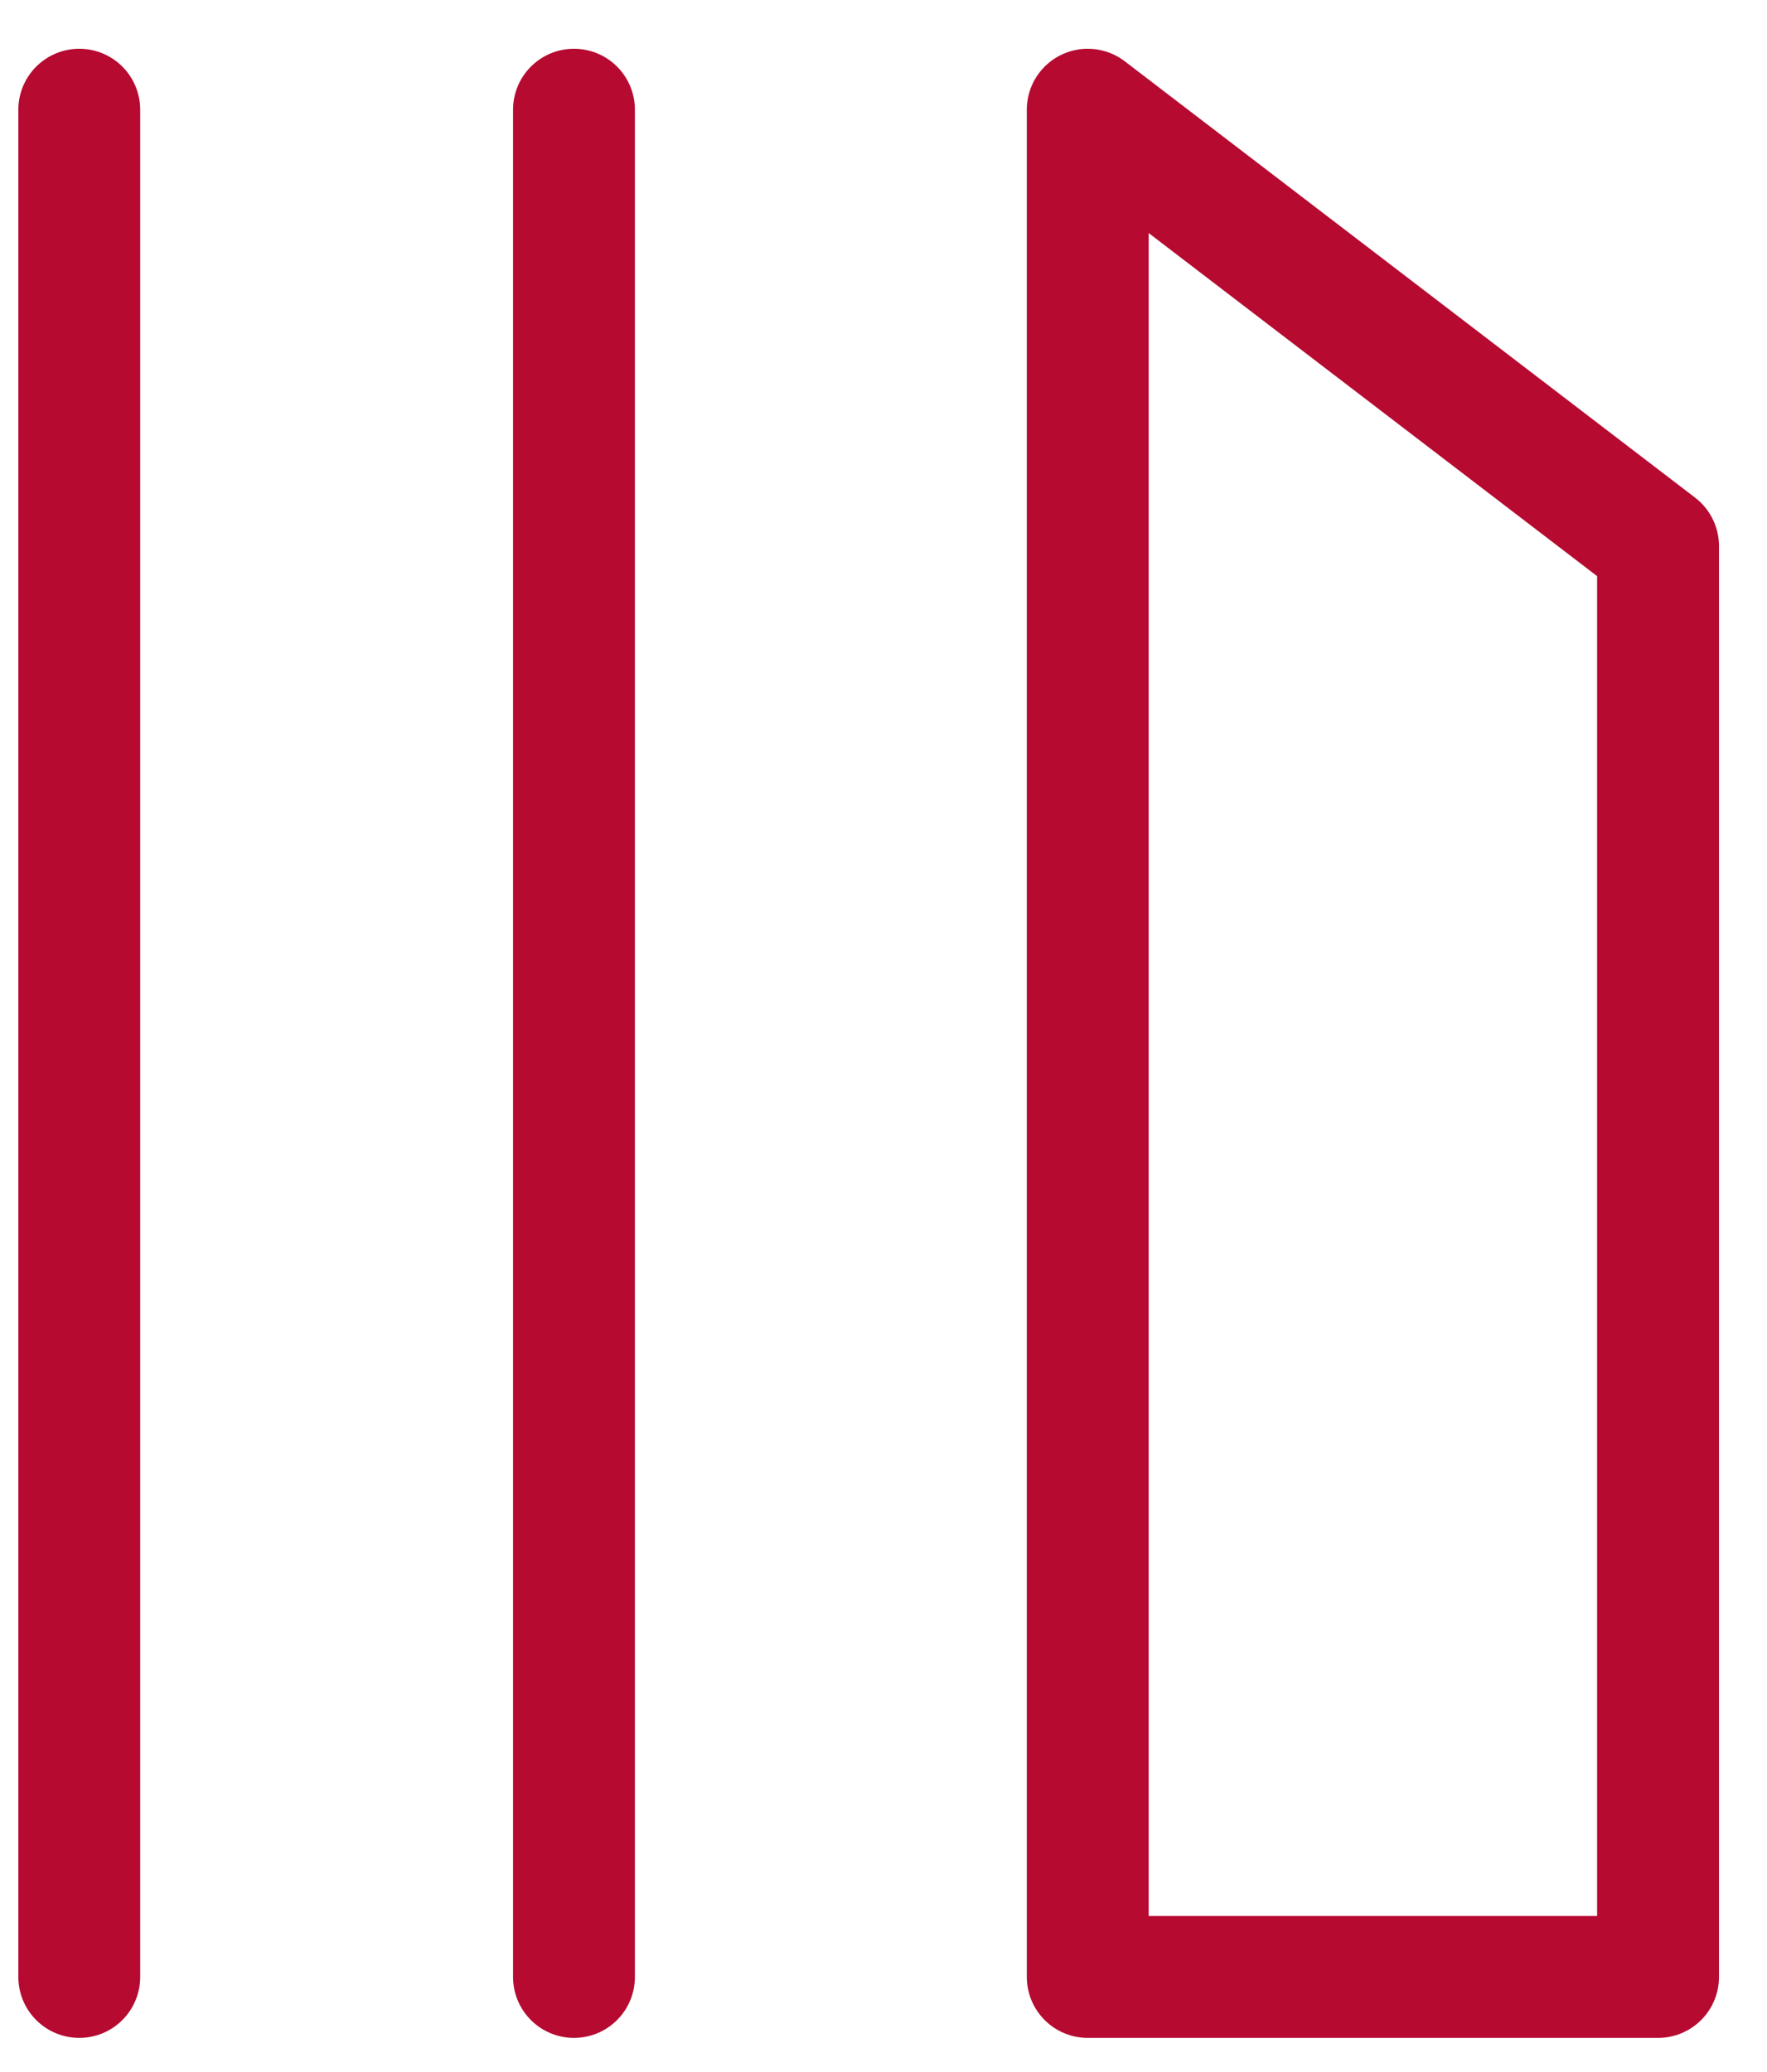<svg width="29" height="34" viewBox="0 0 29 34" fill="none" xmlns="http://www.w3.org/2000/svg">
<path d="M1.301 1.8V32.44" stroke="#B60A31" stroke-width="2" stroke-linecap="round" stroke-linejoin="round"/>
<path d="M9.42 1.8V32.44" stroke="#B60A31" stroke-width="2" stroke-linecap="round" stroke-linejoin="round"/>
<path d="M17.852 32.44V1.8L27.212 8.96V32.44H17.852Z" stroke="#B60A31" stroke-width="2" stroke-linecap="round" stroke-linejoin="round"/>
</svg>
